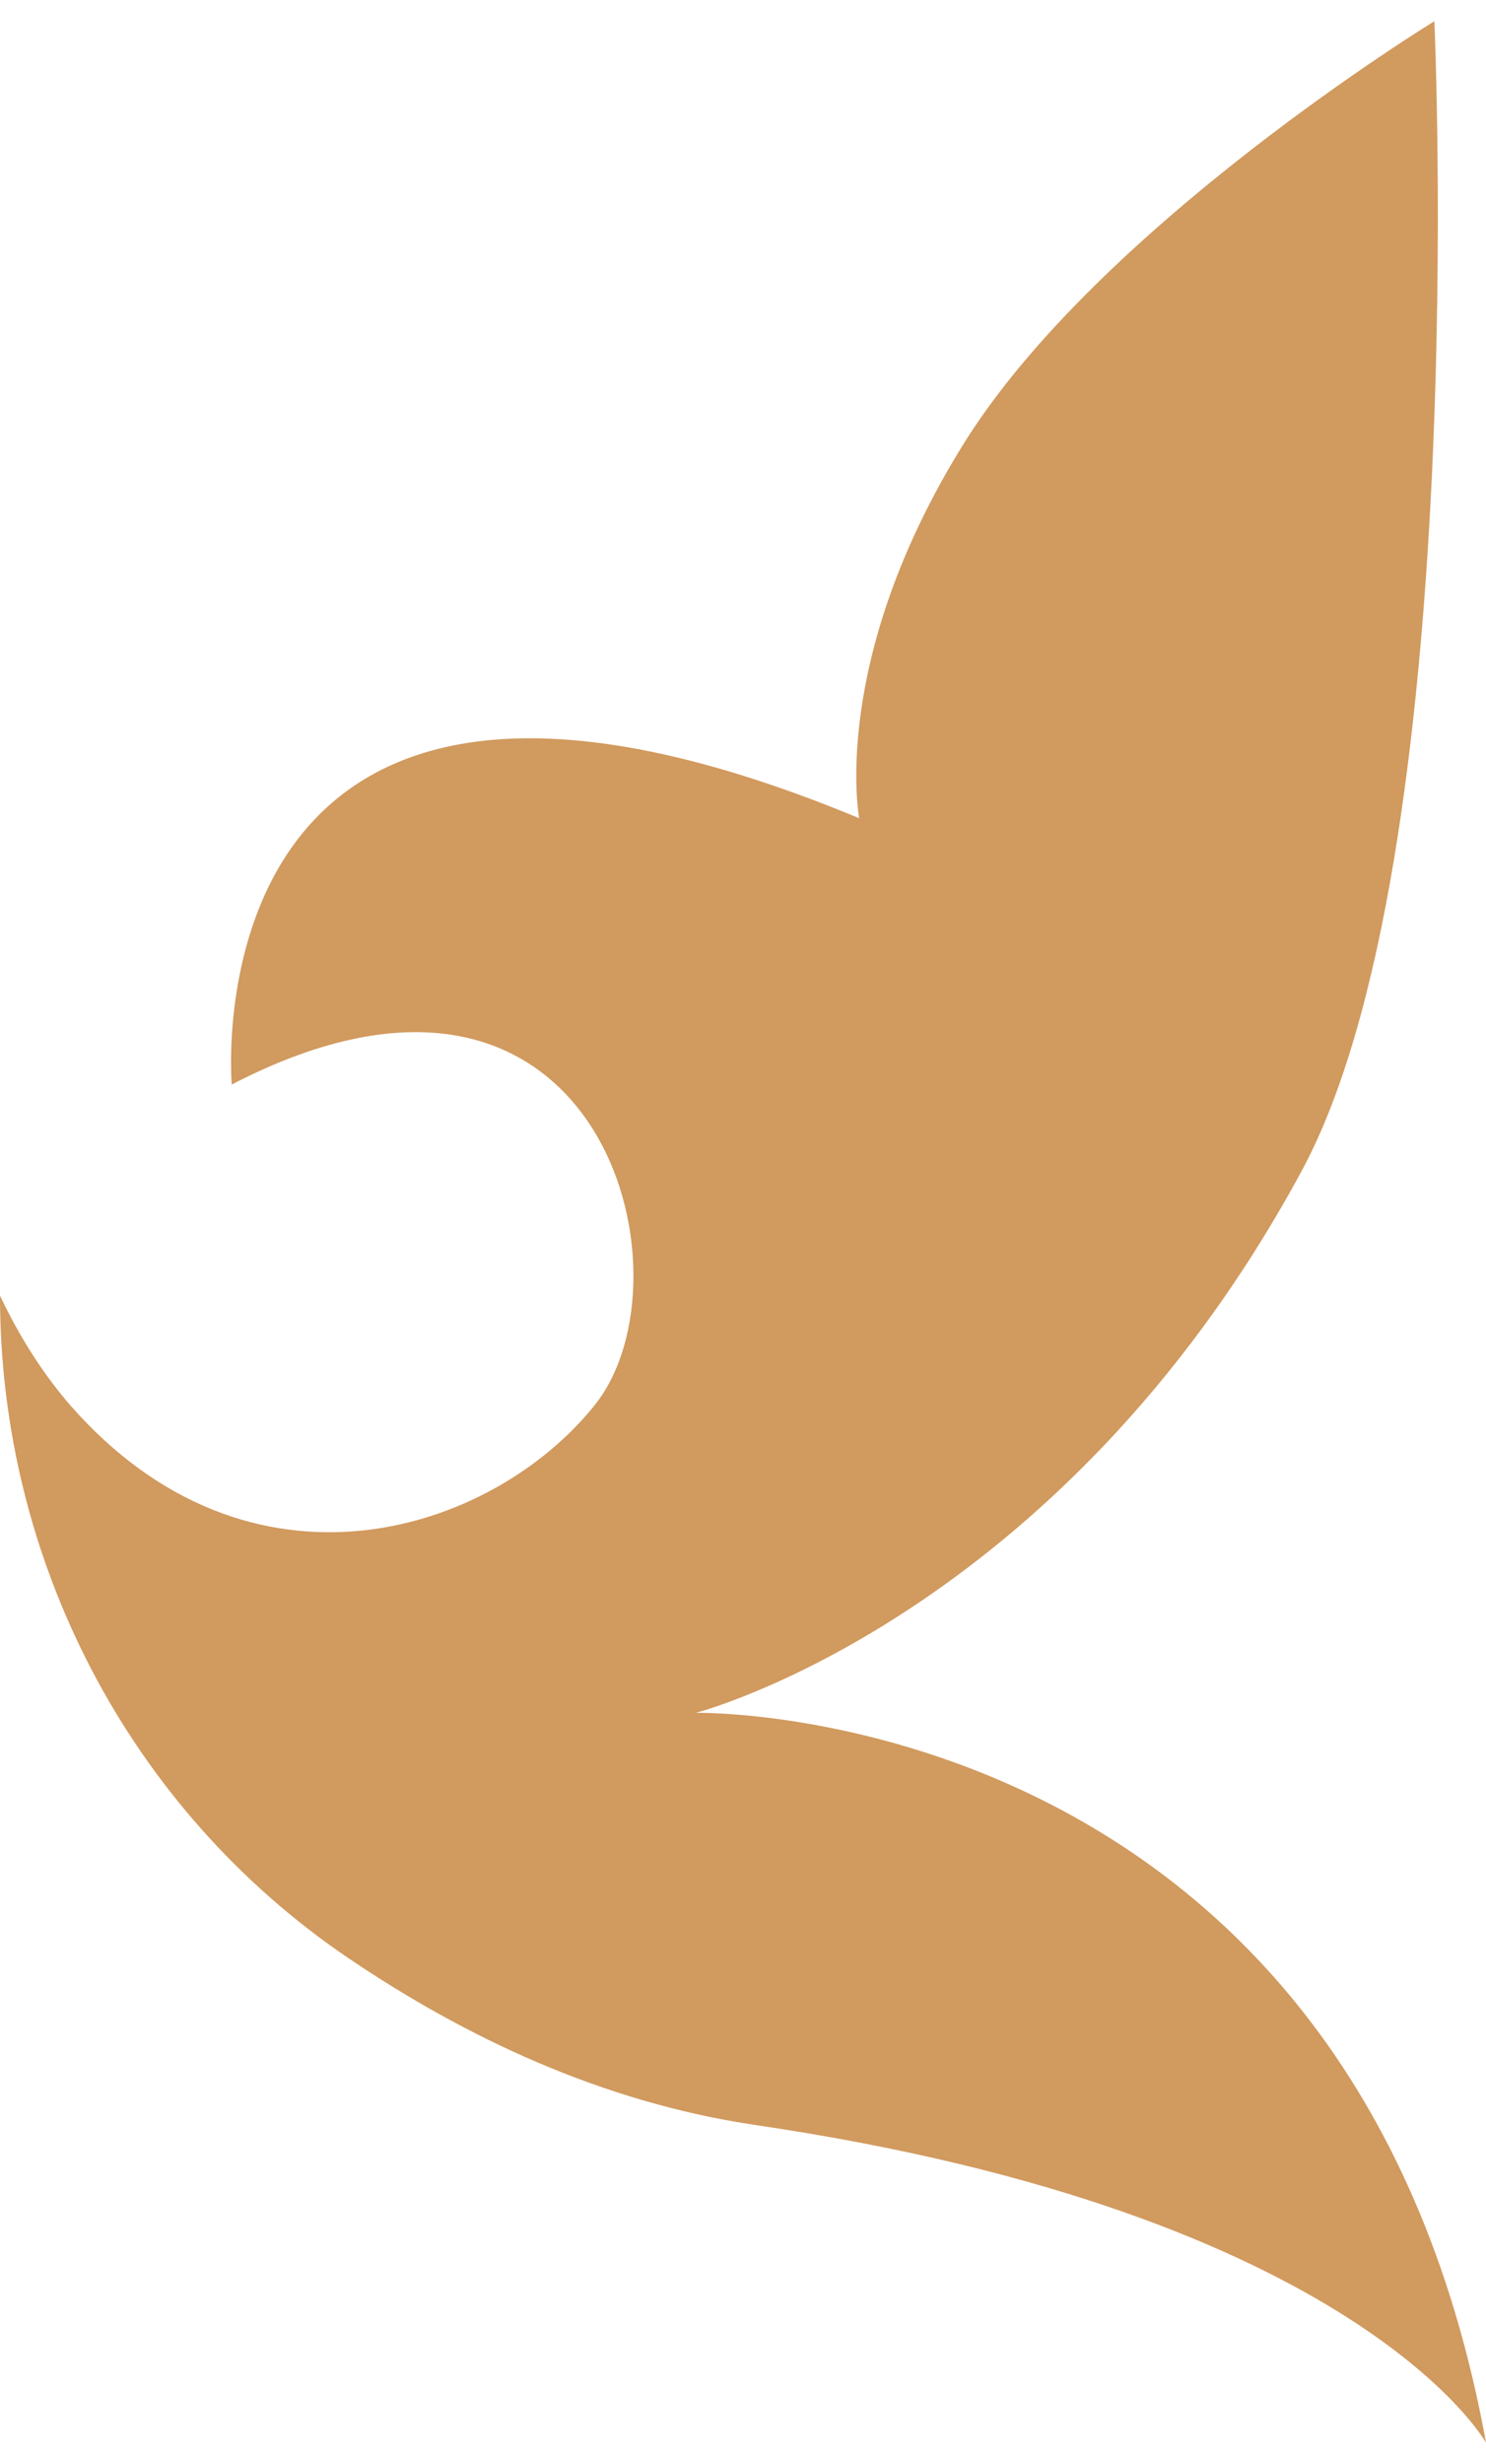 <svg width="35" height="58" fill="none" xmlns="http://www.w3.org/2000/svg"><path d="M16.39 40.32S31.822 40.008 35 57.5c0 0-3.01-5.388-17.211-7.478-3.619-.537-6.842-2.074-9.579-3.925C3.01 42.575 0 36.694 0 30.5c.426.895.958 1.776 1.657 2.582 4.227 4.821 9.898 3.045 12.346 0 2.448-3.045.122-12.045-8.545-7.552 0 0-1.11-12.866 14.779-6.269 0 0-.715-3.716 2.463-8.82C25.893 5.32 33.784.5 33.784.5s.882 19.731-3.148 27.105C24.935 38.111 16.39 40.32 16.39 40.32z" fill="#D19A5E"/></svg>